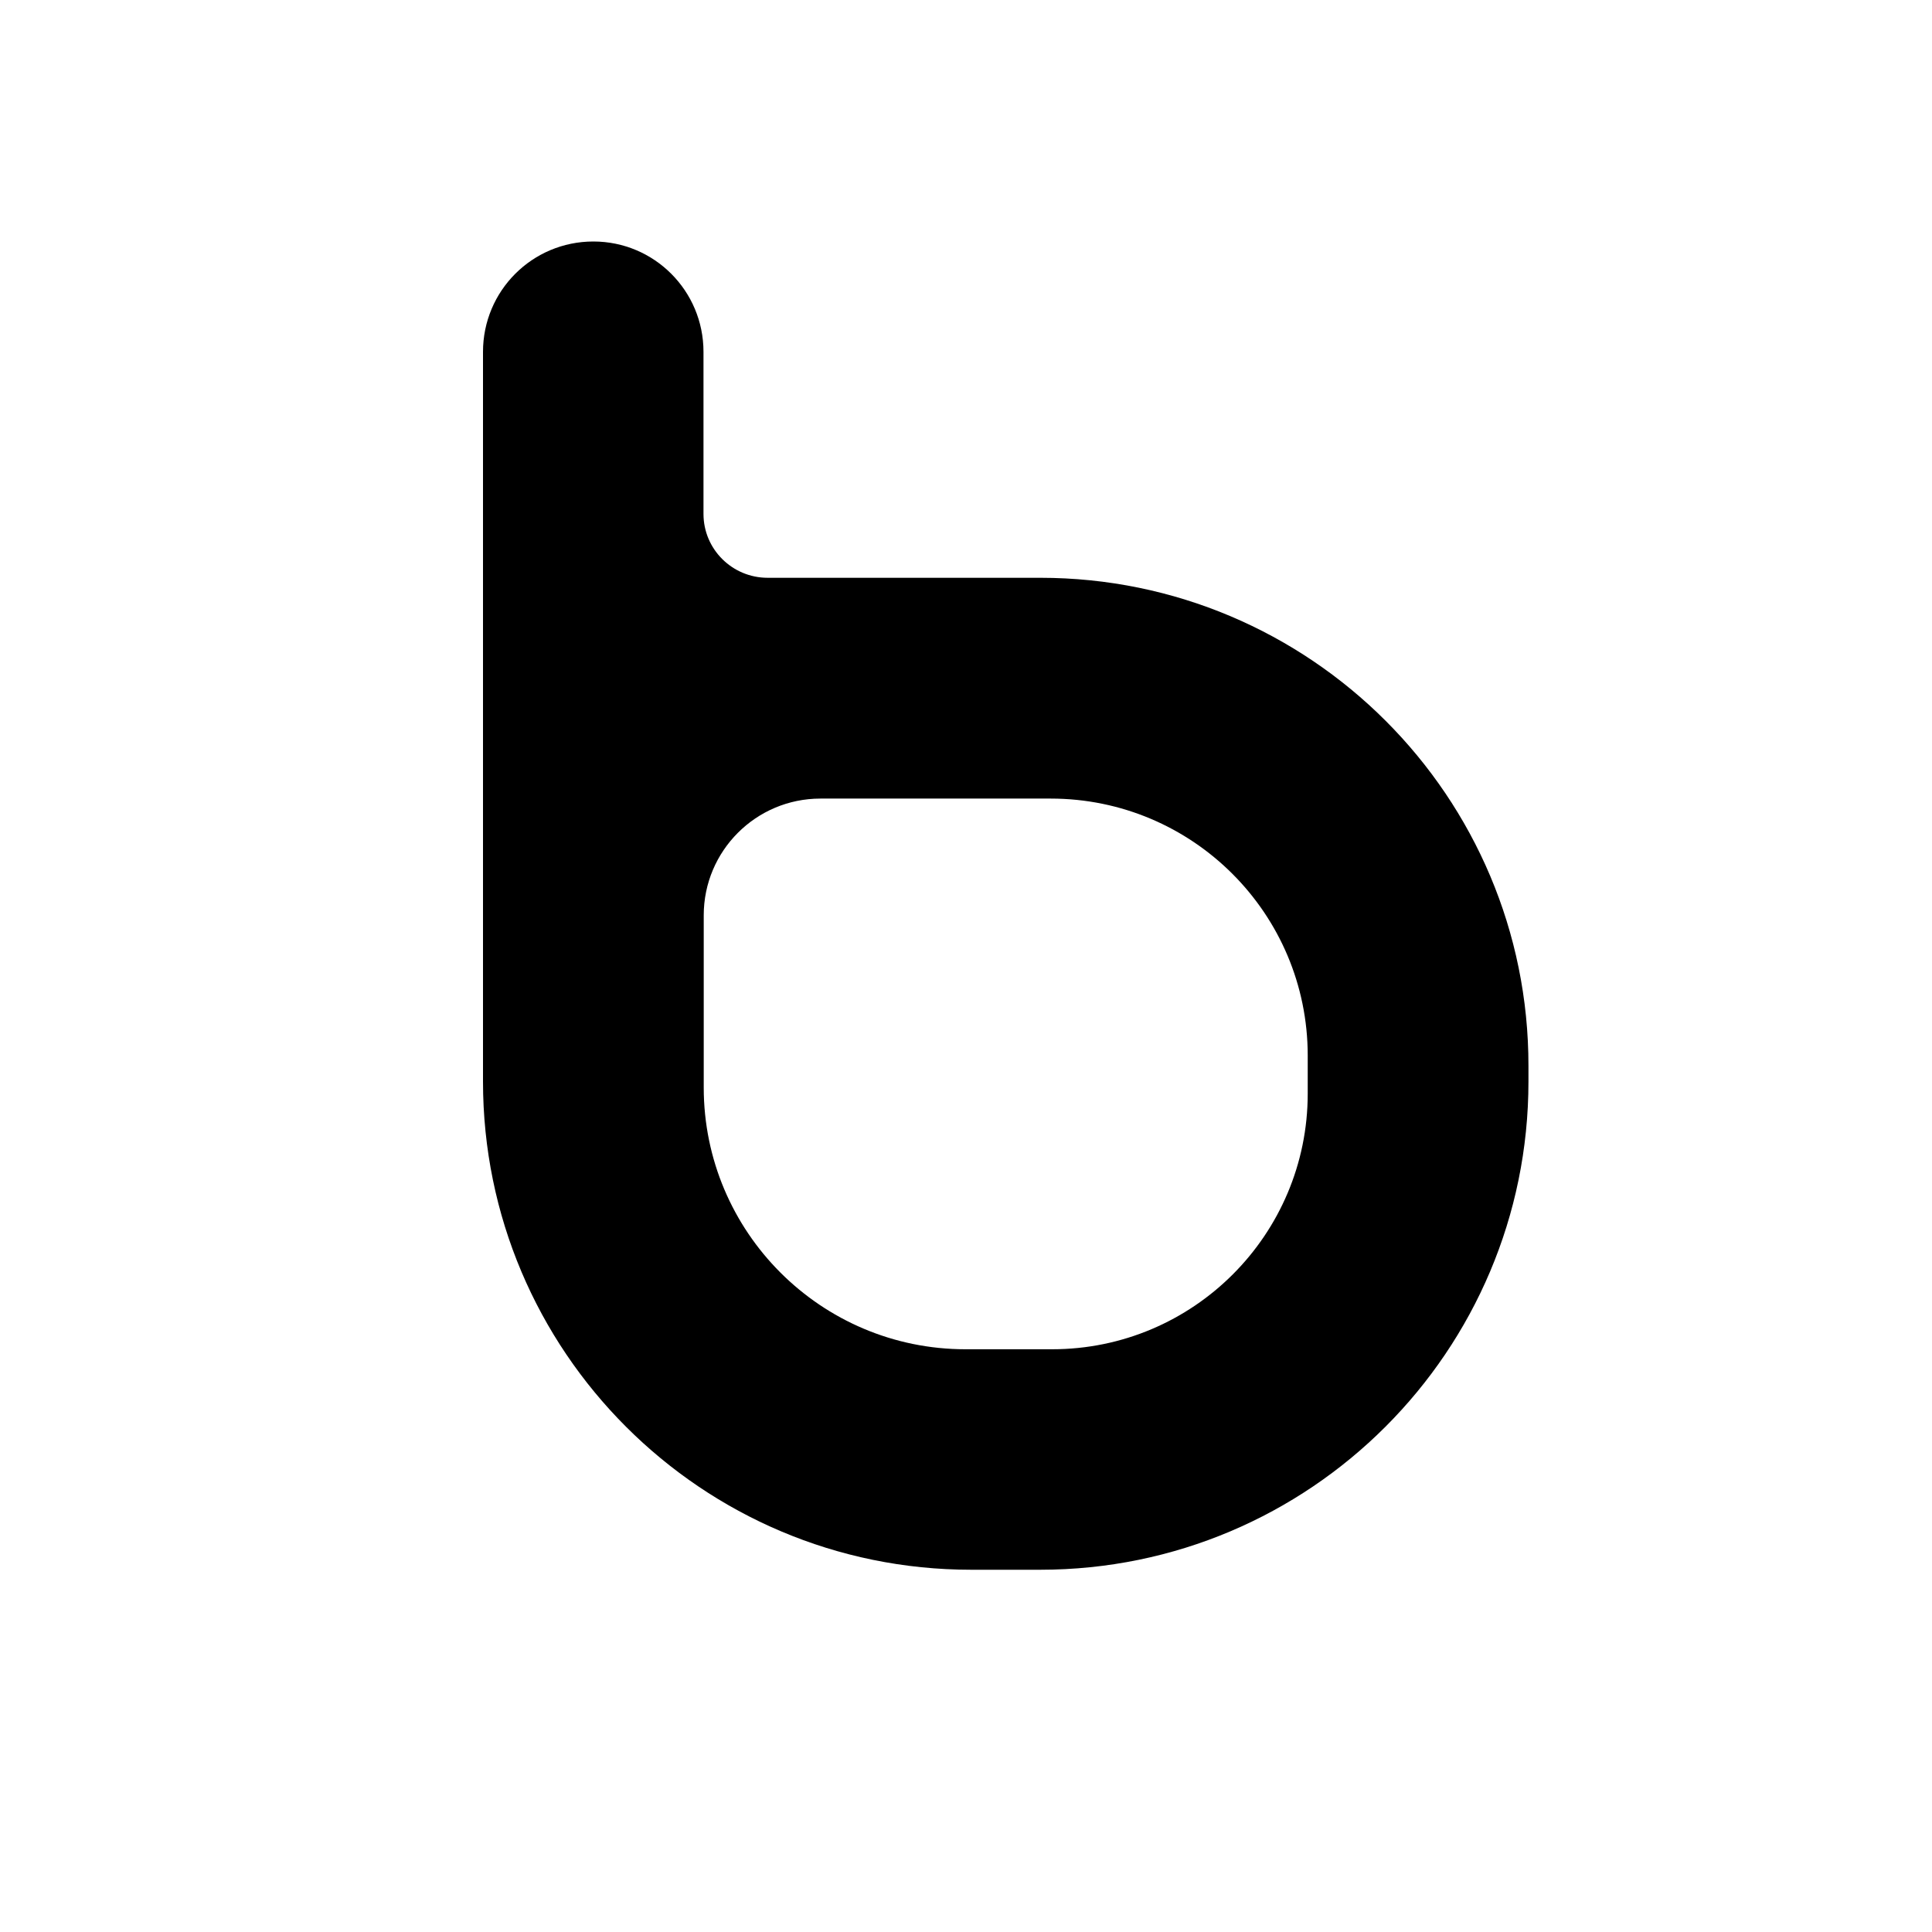 <?xml version="1.0" encoding="UTF-8"?>
<svg xmlns="http://www.w3.org/2000/svg" xmlns:xlink="http://www.w3.org/1999/xlink" viewBox="0 0 32 32" version="1.1">
<g>
<path d="M 17.23 9.57 L 12.715 9.57 C 12.129 9.57 11.652 9.098 11.652 8.512 L 11.652 5.828 C 11.652 4.816 10.836 4 9.828 4 C 8.816 4 8 4.816 8 5.828 L 8 17.914 C 8 22.379 11.621 26 16.086 26 L 17.23 26 C 21.695 26 25.316 22.379 25.316 17.914 L 25.316 17.656 C 25.32 13.191 21.699 9.57 17.23 9.57 Z M 17.426 22.348 L 15.992 22.348 C 13.598 22.348 11.656 20.406 11.656 18.012 L 11.656 15.16 C 11.656 14.094 12.52 13.227 13.59 13.227 L 17.402 13.227 C 19.754 13.227 21.66 15.133 21.66 17.484 L 21.66 18.113 C 21.66 20.449 19.766 22.348 17.426 22.348 Z "></path>
</g>
</svg>
